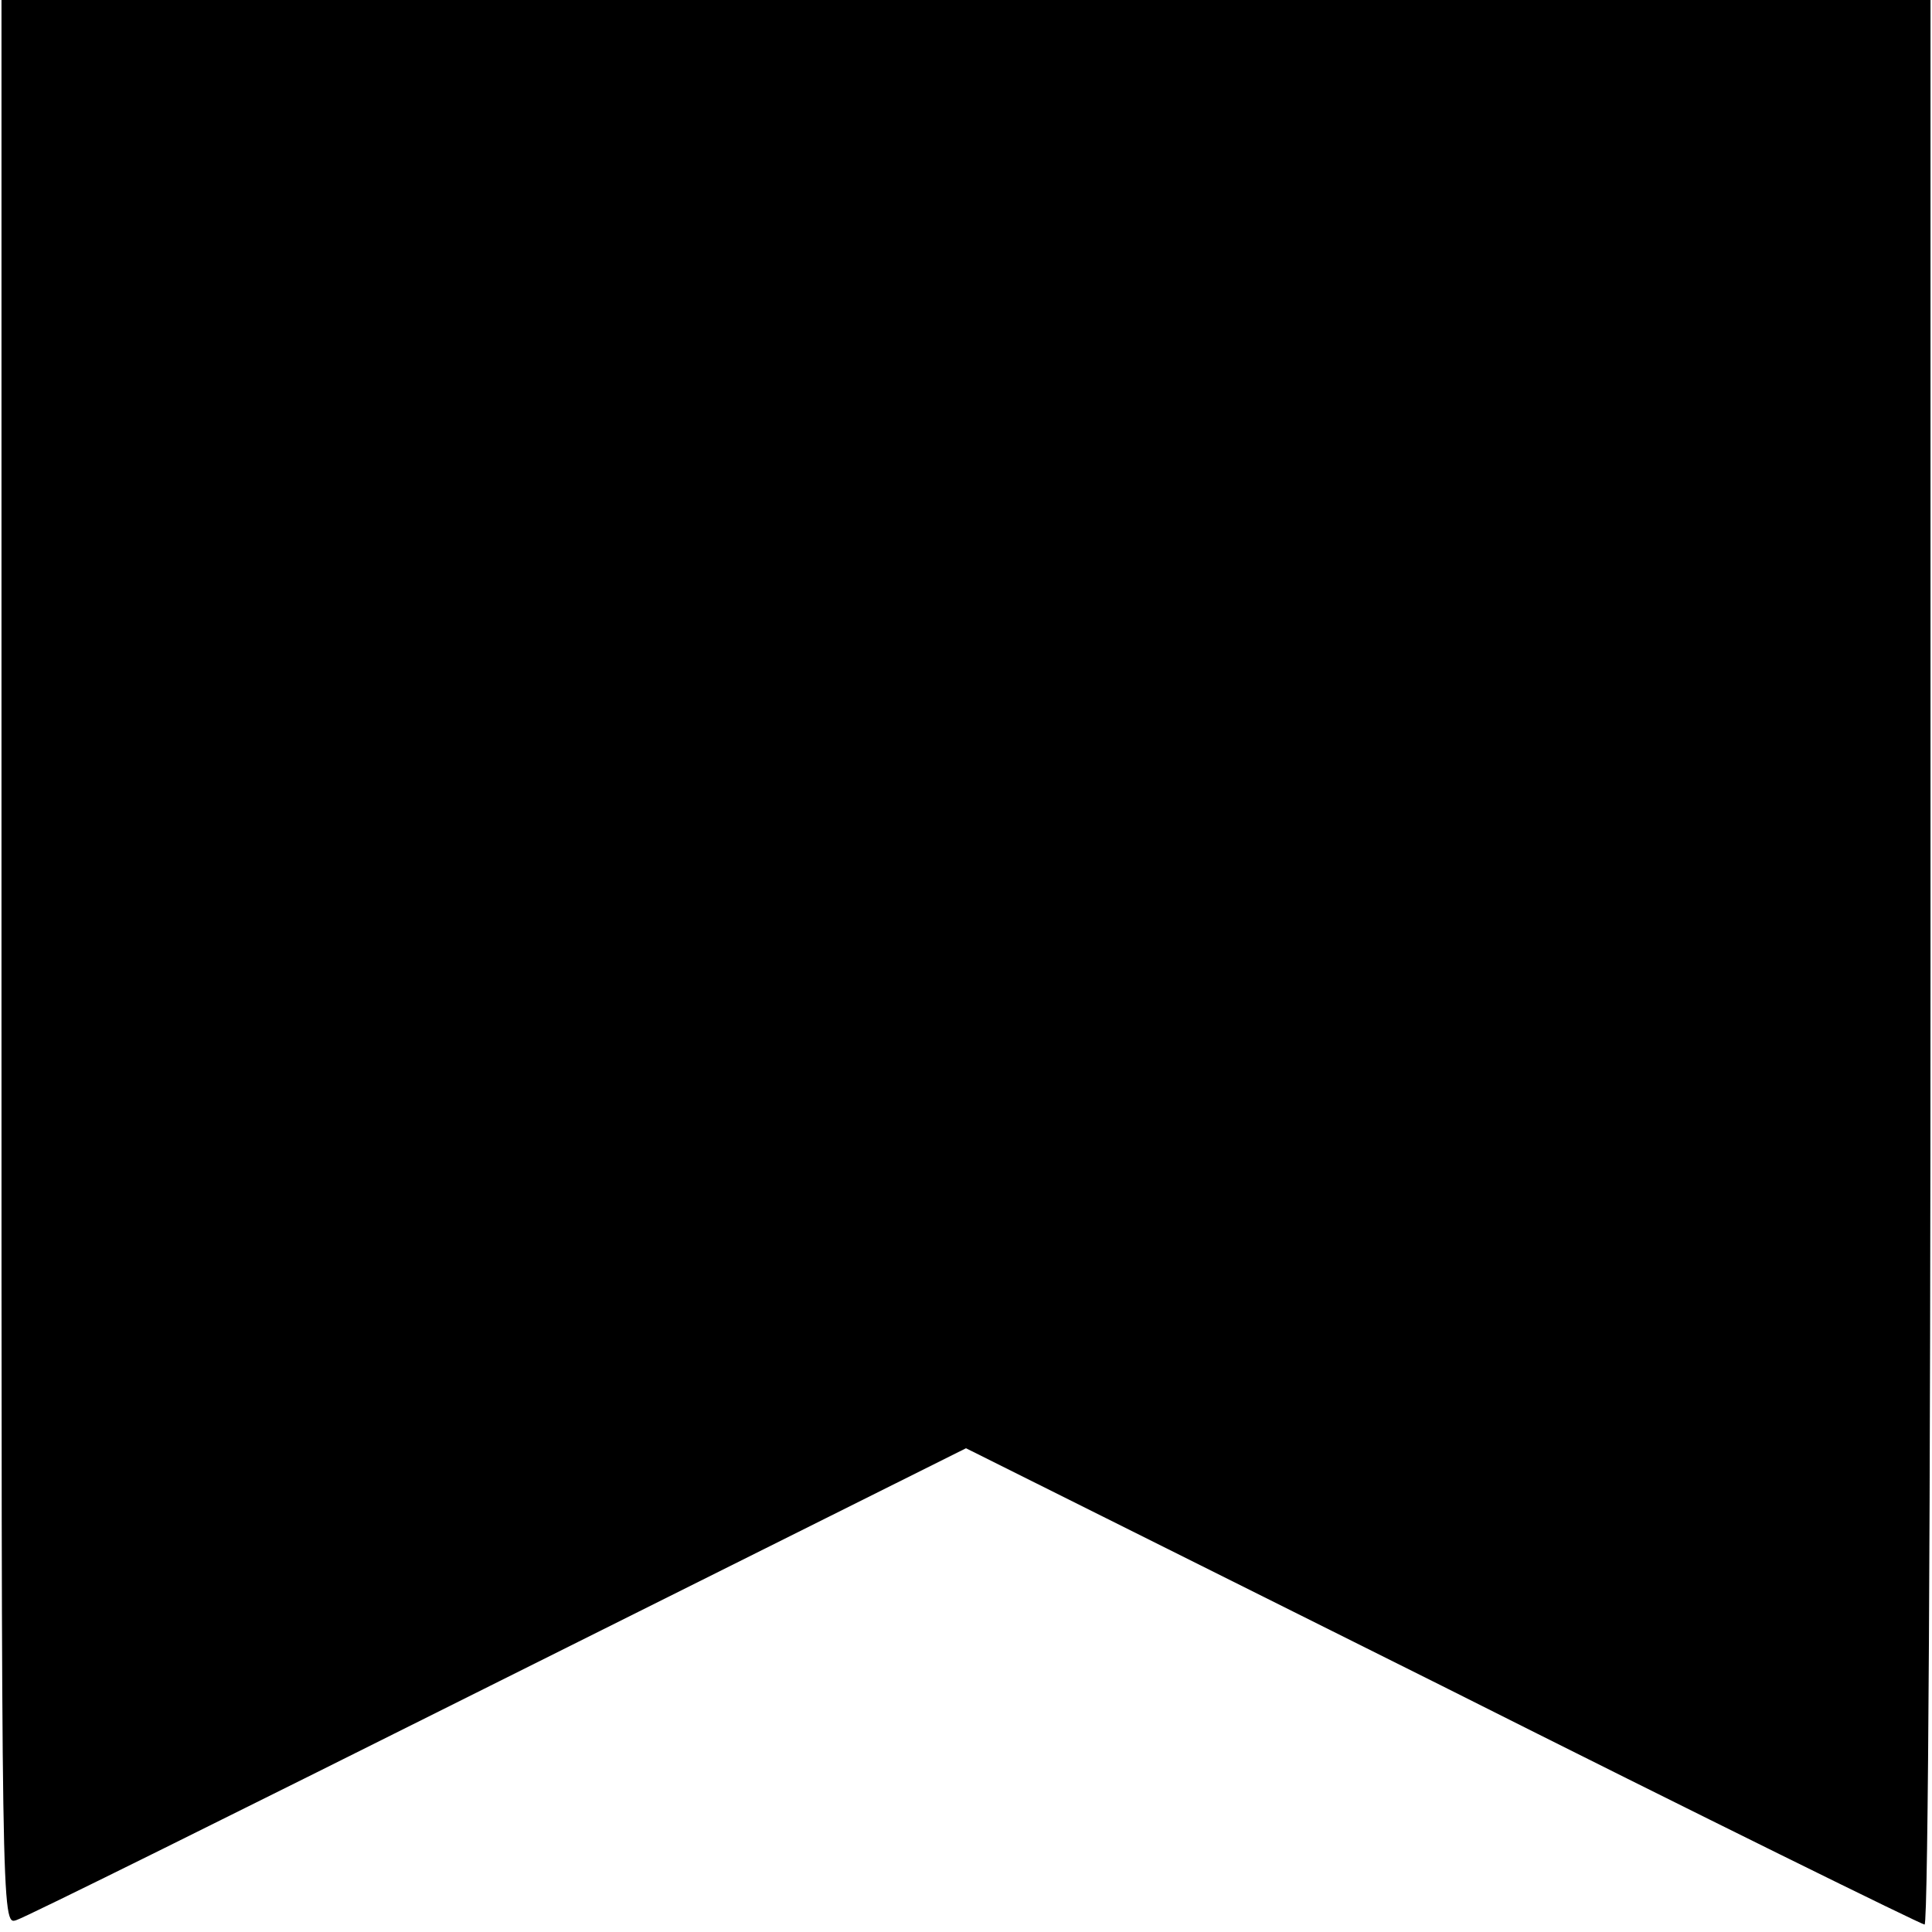 <?xml version="1.0" standalone="no"?>
<!DOCTYPE svg PUBLIC "-//W3C//DTD SVG 20010904//EN"
 "http://www.w3.org/TR/2001/REC-SVG-20010904/DTD/svg10.dtd">
<svg version="1.0" xmlns="http://www.w3.org/2000/svg"
 width="260pt" height="260pt" viewBox="0 0 260 260"
 preserveAspectRatio="xMidYMid meet">
<g transform="translate(0,260) scale(0.1,-0.1)"
fill="#000000" stroke="none">
<path d="M2 1305 c0 -1294 0 -1296 20 -1289 11 3 303 148 649 321 l629 314
641 -320 c352 -177 645 -321 649 -321 5 0 8 583 8 1295 l0 1295 -1298 0 -1298
0 0 -1295z"/>
</g>
</svg>

